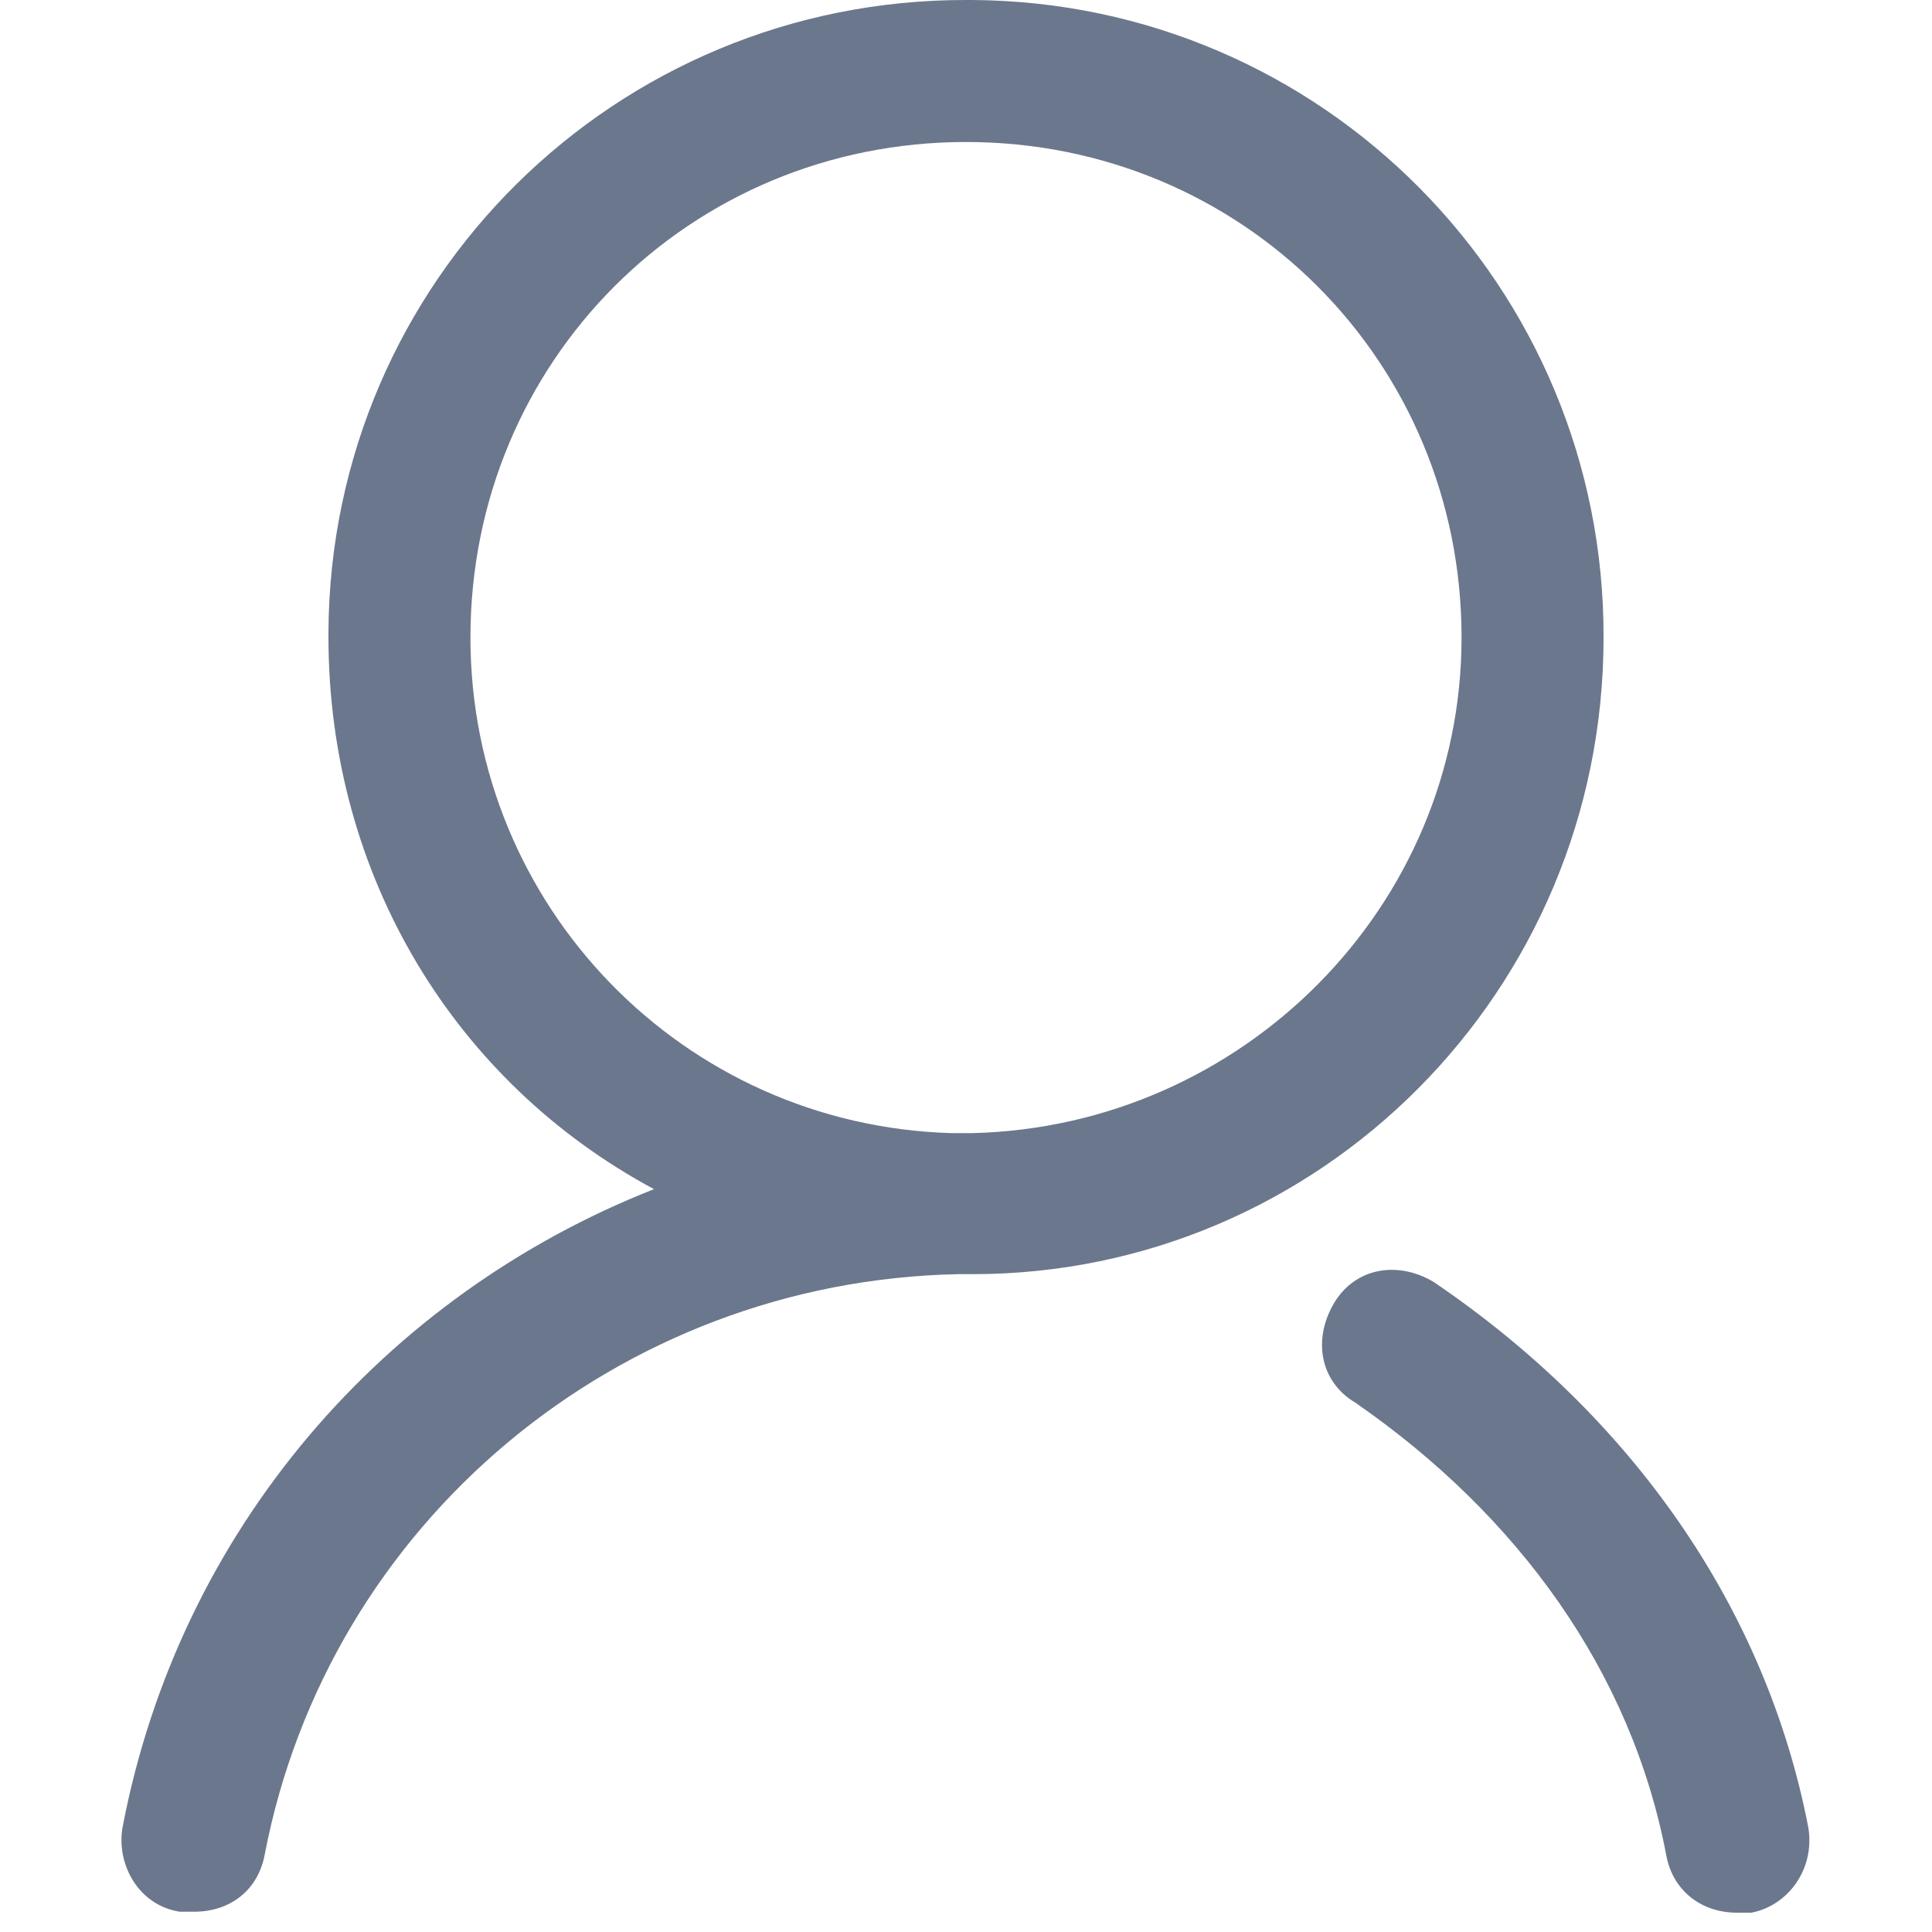 <?xml version="1.0" encoding="utf-8"?>
<!-- Generator: Adobe Illustrator 24.1.2, SVG Export Plug-In . SVG Version: 6.00 Build 0)  -->
<svg version="1.1" id="Layer_1" xmlns="http://www.w3.org/2000/svg" xmlns:xlink="http://www.w3.org/1999/xlink" x="0px" y="0px"
	 viewBox="0 0 200 200" style="enable-background:new 0 0 200 200;" xml:space="preserve">
<style type="text/css">
	.st0{fill:#6B778C;}
</style>
<path class="st0" d="M166,66c0.1-36.3-29.1-65.8-65.4-66c-0.2,0-0.4,0-0.5,0C63.7-0.1,34.2,29.1,34,65.4c0,0.2,0,0.4,0,0.5
	c0,24.9,13.2,46.2,33.7,57.2c-27.9,11-49.1,35.2-55,66c-0.7,3.7,1.5,8.1,5.9,8.8h1.5c3.7,0,6.6-2.2,7.3-5.9
	c6.6-34.4,36.6-59.4,71.8-60.1h1.5C136.6,131.9,166,102.6,166,66L166,66z M48.7,66c0-28.6,22.7-51.3,51.3-51.3
	c28.6,0,51.3,22.7,51.3,51.3c0,27.9-22.7,50.6-50.6,51.3h-2.2C70.7,116.5,48.7,93.8,48.7,66z M148.4,132.7
	c-3.7-2.2-8.1-1.5-10.3,2.2c-2.2,3.7-1.5,8.1,2.2,10.3c16.9,11.7,28.6,27.9,32.2,46.9c0.7,3.7,3.7,5.9,7.3,5.9h1.5
	c3.7-0.7,6.6-4.4,5.9-8.8C182.8,166.4,168.9,146.6,148.4,132.7L148.4,132.7z"/>
</svg>
